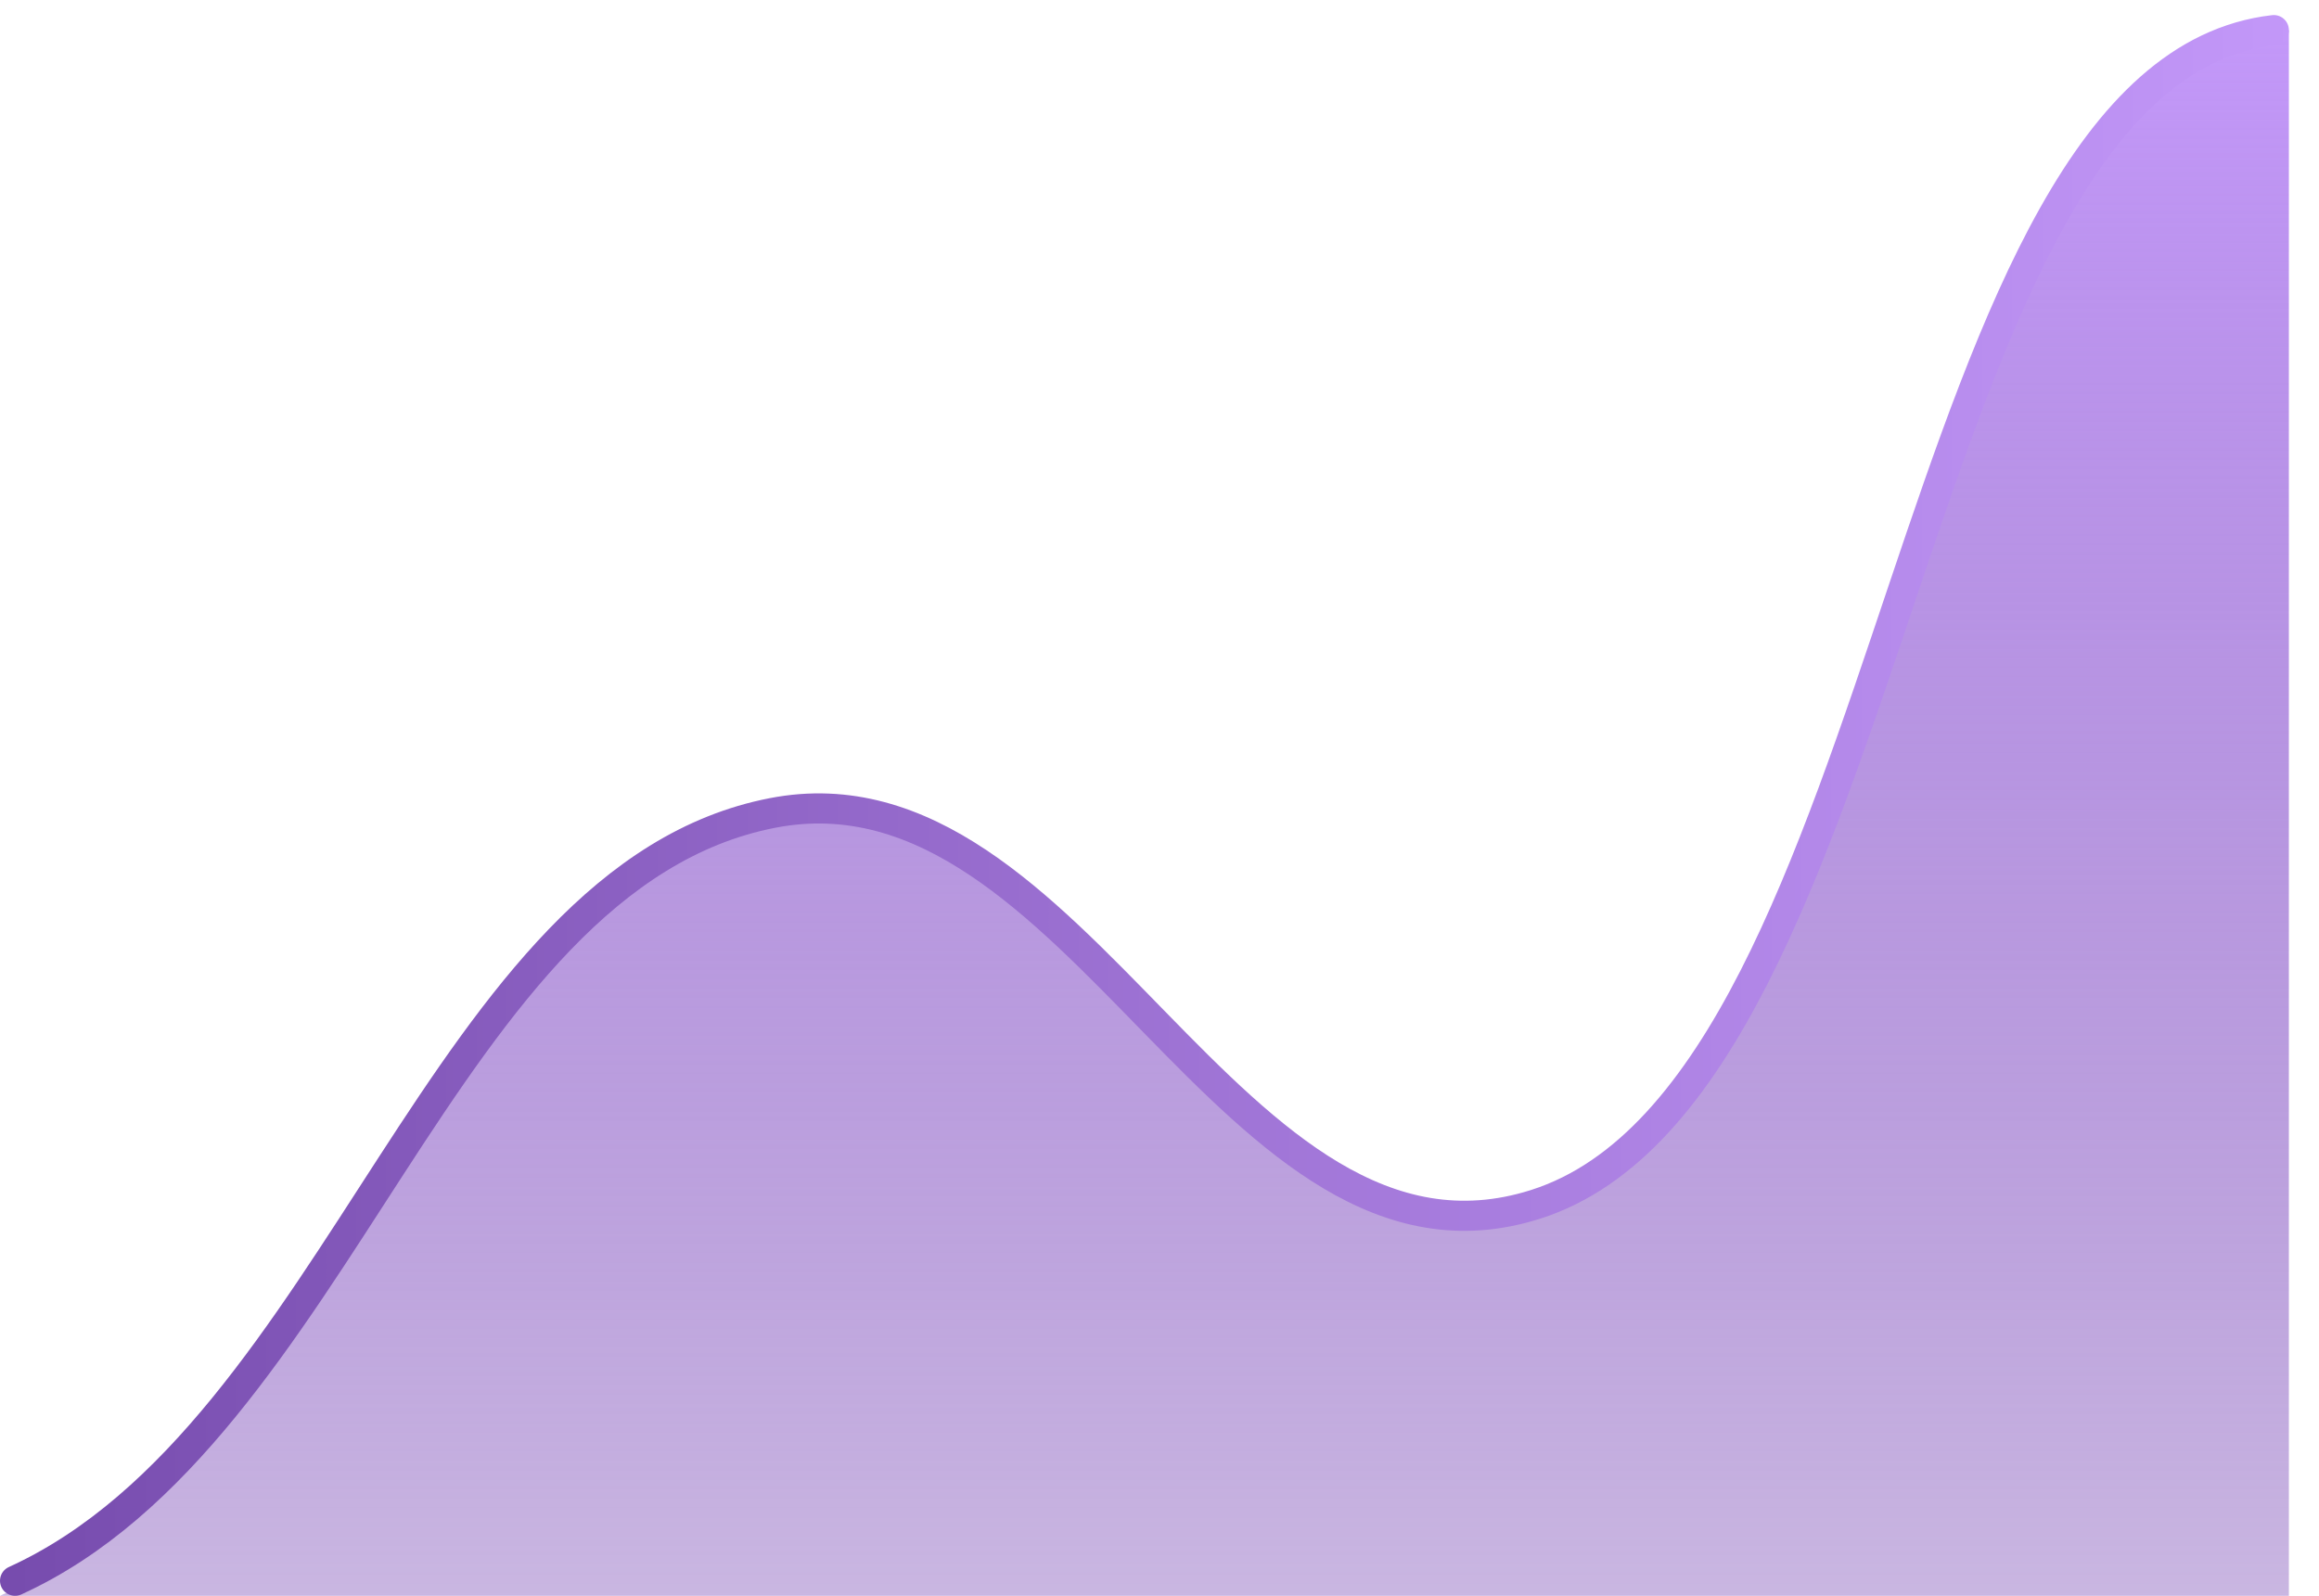 <svg width="77" height="53" viewBox="0 0 77 53" fill="none" xmlns="http://www.w3.org/2000/svg">
<path d="M76 1C63.652 2.408 62.888 36.118 50.667 40C40.589 43.201 35.486 25.029 25.333 27C14.322 29.138 10.798 48.075 0 53H76V1Z" fill="url(#paint0_linear_306_6120)"/>
<path d="M0.5 52.5C11.298 47.575 14.64 29.138 25.651 27C35.804 25.029 40.907 43.201 50.985 40C63.206 36.118 63.152 2.408 75.5 1" stroke="url(#paint1_linear_306_6120)" stroke-linecap="round" stroke-linejoin="round"/>
<defs>
<linearGradient id="paint0_linear_306_6120" x1="38" y1="1" x2="38" y2="53" gradientUnits="userSpaceOnUse">
<stop stop-color="#C398F9"/>
<stop offset="1" stop-color="#662FAA" stop-opacity="0.35"/>
</linearGradient>
<linearGradient id="paint1_linear_306_6120" x1="0.318" y1="53" x2="76.318" y2="53" gradientUnits="userSpaceOnUse">
<stop stop-color="#774CAE"/>
<stop offset="1" stop-color="#C398F9"/>
</linearGradient>
</defs>
</svg>
